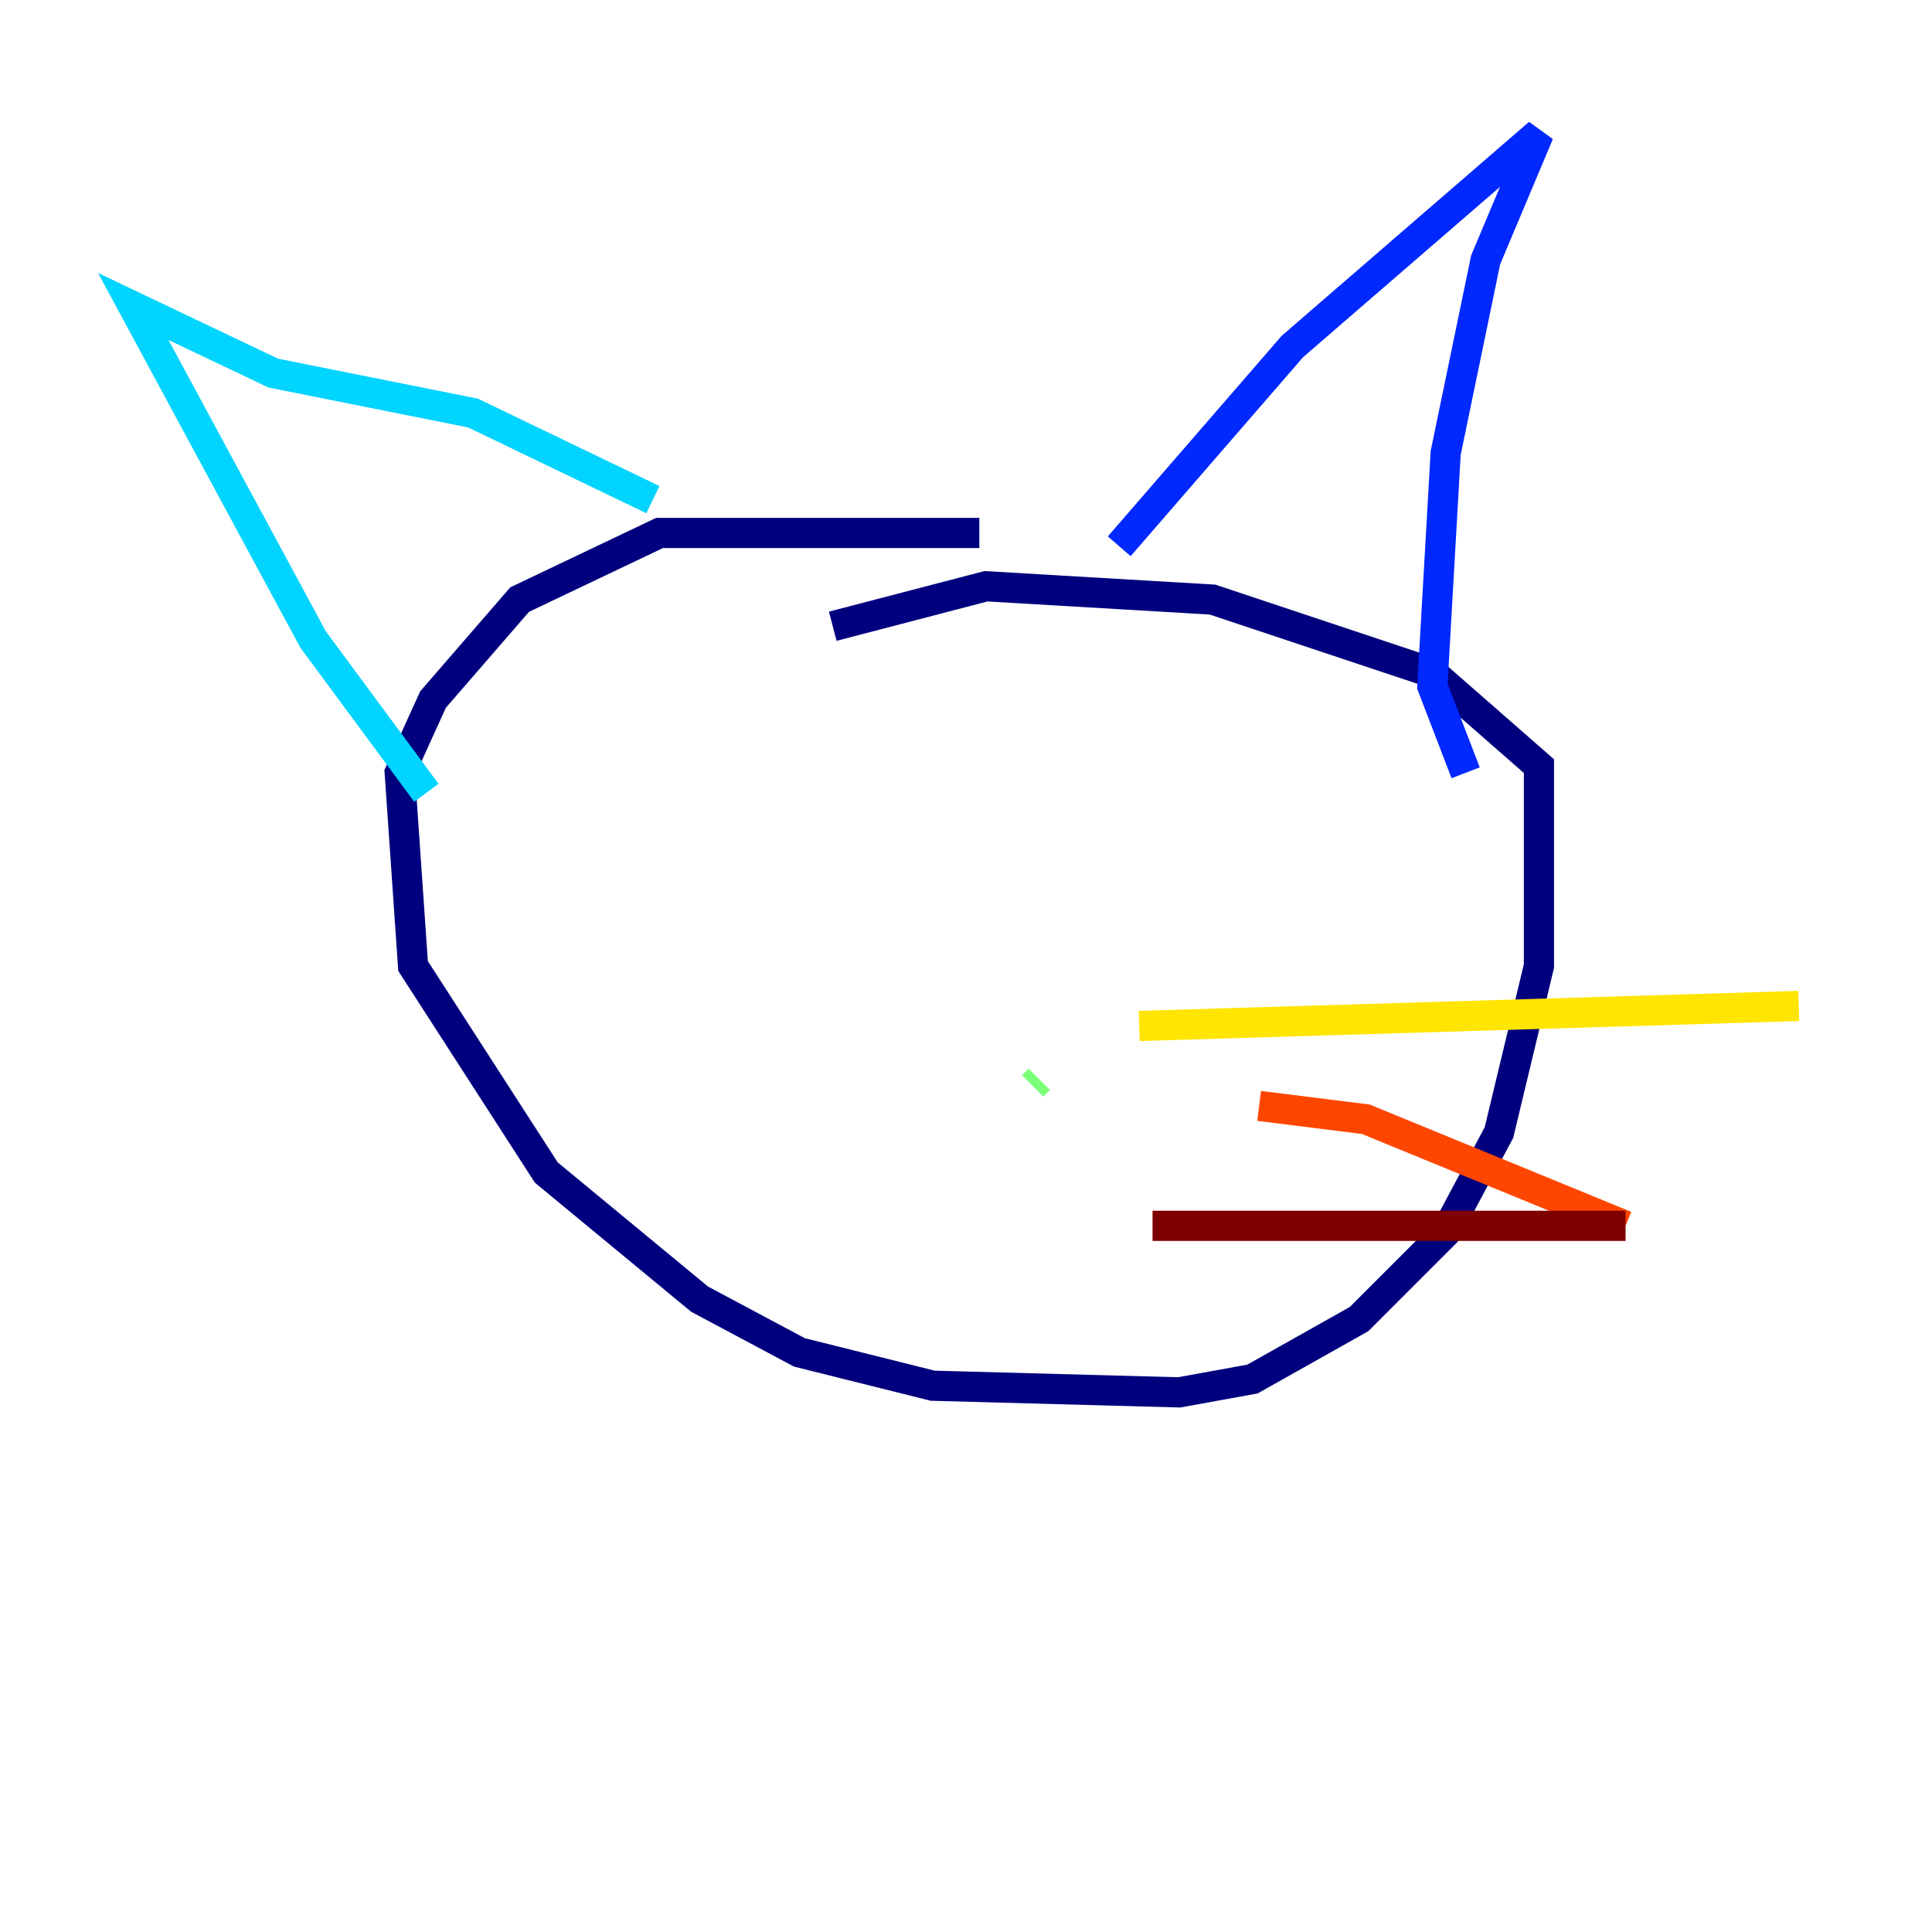 <?xml version="1.0" encoding="utf-8" ?>
<svg baseProfile="tiny" height="128" version="1.2" viewBox="0,0,128,128" width="128" xmlns="http://www.w3.org/2000/svg" xmlns:ev="http://www.w3.org/2001/xml-events" xmlns:xlink="http://www.w3.org/1999/xlink"><defs /><polyline fill="none" points="64.883,35.31 43.697,35.31 34.428,39.724 28.69,46.345 26.483,51.2 27.366,64.0 36.193,77.683 46.345,86.069 52.965,89.6 61.793,91.807 78.124,92.248 82.979,91.365 90.041,87.393 95.779,81.655 99.31,75.034 101.959,64.0 101.959,50.759 94.897,44.579 80.331,39.724 65.324,38.841 55.172,41.49" stroke="#00007f" stroke-width="2" /><polyline fill="none" points="74.152,36.193 85.628,22.952 101.959,8.828 98.428,17.214 95.779,30.014 94.897,45.462 97.103,51.2" stroke="#0028ff" stroke-width="2" /><polyline fill="none" points="43.255,33.103 31.338,27.366 18.097,24.717 8.828,20.303 20.745,42.372 28.248,52.524" stroke="#00d4ff" stroke-width="2" /><polyline fill="none" points="68.414,71.945 68.855,71.503" stroke="#7cff79" stroke-width="2" /><polyline fill="none" points="75.476,67.972 119.172,66.648" stroke="#ffe500" stroke-width="2" /><polyline fill="none" points="83.421,73.269 90.483,74.152 107.697,81.214" stroke="#ff4600" stroke-width="2" /><polyline fill="none" points="107.697,81.214 76.359,81.214" stroke="#7f0000" stroke-width="2" /></svg>